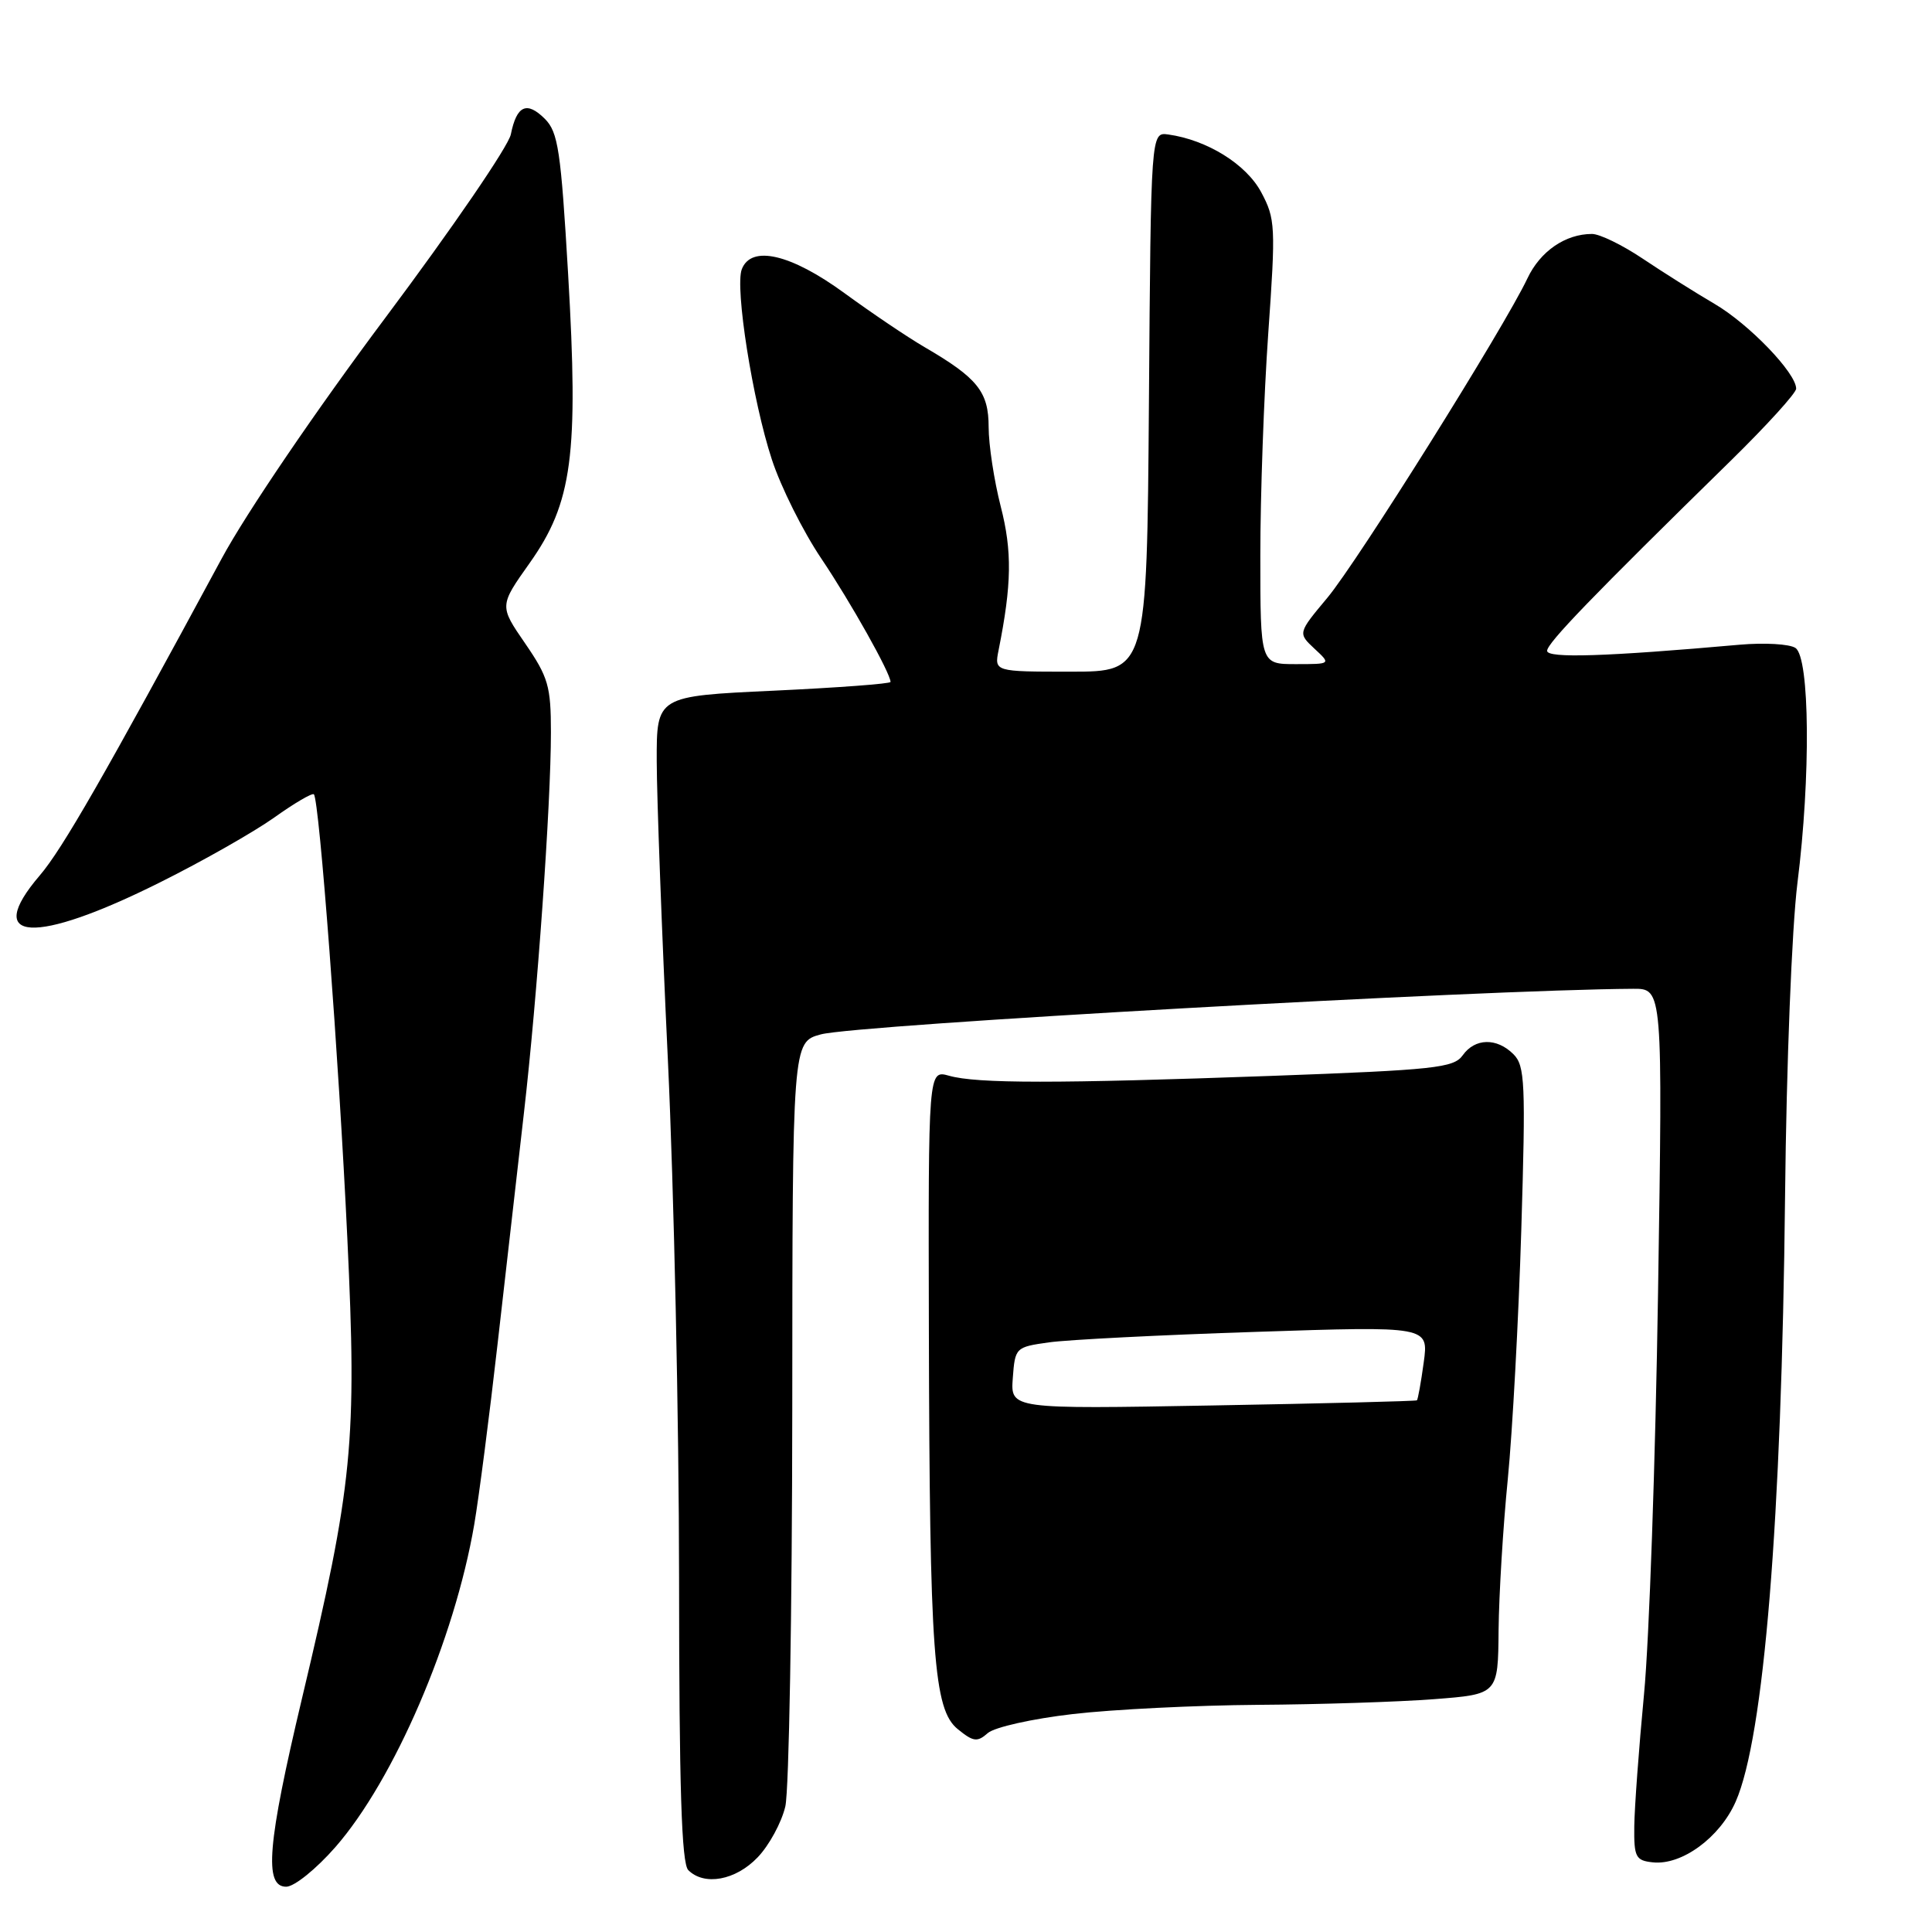 <?xml version="1.0" encoding="UTF-8" standalone="no"?>
<!DOCTYPE svg PUBLIC "-//W3C//DTD SVG 1.1//EN" "http://www.w3.org/Graphics/SVG/1.1/DTD/svg11.dtd" >
<svg xmlns="http://www.w3.org/2000/svg" xmlns:xlink="http://www.w3.org/1999/xlink" version="1.1" viewBox="0 0 256 256">
 <g >
 <path fill="currentColor"
d=" M 44.44 244.75 C 52.22 235.85 60.23 217.25 62.84 202.00 C 63.45 198.43 64.85 187.62 65.94 178.00 C 67.03 168.38 68.60 154.65 69.42 147.50 C 71.19 132.13 73.00 106.62 73.00 97.03 C 73.00 90.92 72.65 89.72 69.58 85.25 C 66.16 80.28 66.16 80.28 70.18 74.61 C 75.84 66.62 76.68 60.33 75.28 36.34 C 74.32 19.95 73.96 17.52 72.20 15.75 C 69.80 13.36 68.46 13.97 67.69 17.80 C 67.38 19.37 59.90 30.29 51.08 42.08 C 41.91 54.33 32.62 67.99 29.38 74.00 C 13.86 102.74 8.26 112.51 5.27 116.00 C -2.31 124.86 4.54 125.25 21.22 116.91 C 26.88 114.09 33.68 110.22 36.35 108.32 C 39.01 106.42 41.37 105.04 41.59 105.25 C 42.31 105.97 44.90 140.27 46.02 164.00 C 47.31 191.12 46.77 196.66 40.01 225.07 C 35.43 244.35 34.96 250.00 37.92 250.00 C 38.99 250.00 41.88 247.67 44.44 244.75 Z  M 100.39 246.11 C 101.92 244.52 103.56 241.49 104.06 239.36 C 104.55 237.24 104.96 213.58 104.98 186.79 C 105.00 138.08 105.00 138.08 108.77 137.06 C 113.53 135.78 196.44 131.13 216.41 131.02 C 220.32 131.00 220.32 131.00 219.70 171.25 C 219.36 193.39 218.53 217.35 217.84 224.50 C 217.16 231.65 216.58 239.53 216.55 242.00 C 216.50 246.08 216.74 246.53 219.00 246.77 C 222.84 247.19 227.90 243.48 229.99 238.72 C 233.73 230.23 236.08 201.43 236.53 158.50 C 236.71 140.99 237.43 122.93 238.17 117.00 C 239.94 102.94 239.81 87.14 237.91 85.86 C 237.14 85.33 233.80 85.14 230.50 85.43 C 212.83 87.00 205.00 87.25 205.00 86.24 C 205.00 85.21 211.01 78.99 229.35 61.03 C 234.11 56.36 238.00 52.08 238.00 51.50 C 238.00 49.43 231.76 42.94 227.18 40.26 C 224.60 38.75 220.32 36.05 217.65 34.26 C 214.98 32.47 211.97 31.00 210.95 31.00 C 207.42 31.00 204.09 33.29 202.39 36.89 C 199.32 43.39 179.90 74.39 175.89 79.20 C 171.97 83.89 171.97 83.89 174.17 85.95 C 176.38 88.00 176.38 88.00 171.69 88.00 C 167.00 88.00 167.00 88.00 167.00 73.58 C 167.00 65.65 167.47 52.42 168.05 44.17 C 169.05 29.99 169.00 28.99 167.11 25.46 C 165.12 21.75 159.94 18.54 154.80 17.82 C 152.50 17.50 152.50 17.50 152.24 53.25 C 151.97 89.00 151.97 89.00 141.86 89.00 C 131.75 89.00 131.75 89.00 132.32 86.14 C 134.06 77.43 134.13 73.05 132.60 67.10 C 131.72 63.66 131.00 58.93 131.00 56.59 C 131.00 51.91 129.54 50.09 122.50 45.99 C 120.30 44.71 115.52 41.49 111.88 38.83 C 104.78 33.65 99.54 32.43 98.29 35.68 C 97.36 38.11 99.73 53.14 102.27 60.87 C 103.46 64.52 106.41 70.42 108.82 74.00 C 112.71 79.78 118.00 89.21 118.00 90.36 C 118.00 90.60 111.03 91.12 102.50 91.52 C 87.00 92.24 87.00 92.24 87.02 100.87 C 87.03 105.62 87.69 123.45 88.50 140.50 C 89.30 157.55 89.97 188.40 89.98 209.05 C 89.99 236.90 90.31 246.91 91.20 247.80 C 93.32 249.92 97.48 249.16 100.39 246.11 Z  M 142.17 227.12 C 147.49 226.50 158.51 225.96 166.67 225.90 C 174.83 225.85 185.32 225.51 190.00 225.15 C 198.50 224.50 198.50 224.50 198.57 216.00 C 198.62 211.32 199.16 202.32 199.79 196.00 C 200.41 189.68 201.22 174.80 201.58 162.94 C 202.17 143.50 202.07 141.21 200.54 139.69 C 198.33 137.48 195.44 137.54 193.81 139.84 C 192.63 141.50 190.09 141.77 168.50 142.56 C 139.98 143.59 129.46 143.59 125.75 142.54 C 123.00 141.77 123.00 141.77 123.08 176.13 C 123.18 219.35 123.70 226.53 126.92 229.13 C 128.97 230.80 129.50 230.87 130.89 229.64 C 131.79 228.86 136.79 227.74 142.17 227.12 Z  M 134.20 182.60 C 134.50 178.56 134.57 178.49 139.00 177.87 C 141.47 177.52 153.81 176.89 166.41 176.48 C 189.31 175.72 189.31 175.72 188.65 180.53 C 188.29 183.18 187.88 185.43 187.75 185.55 C 187.61 185.66 175.44 185.97 160.70 186.23 C 133.90 186.71 133.90 186.71 134.20 182.60 Z "/>
</g>
</svg>